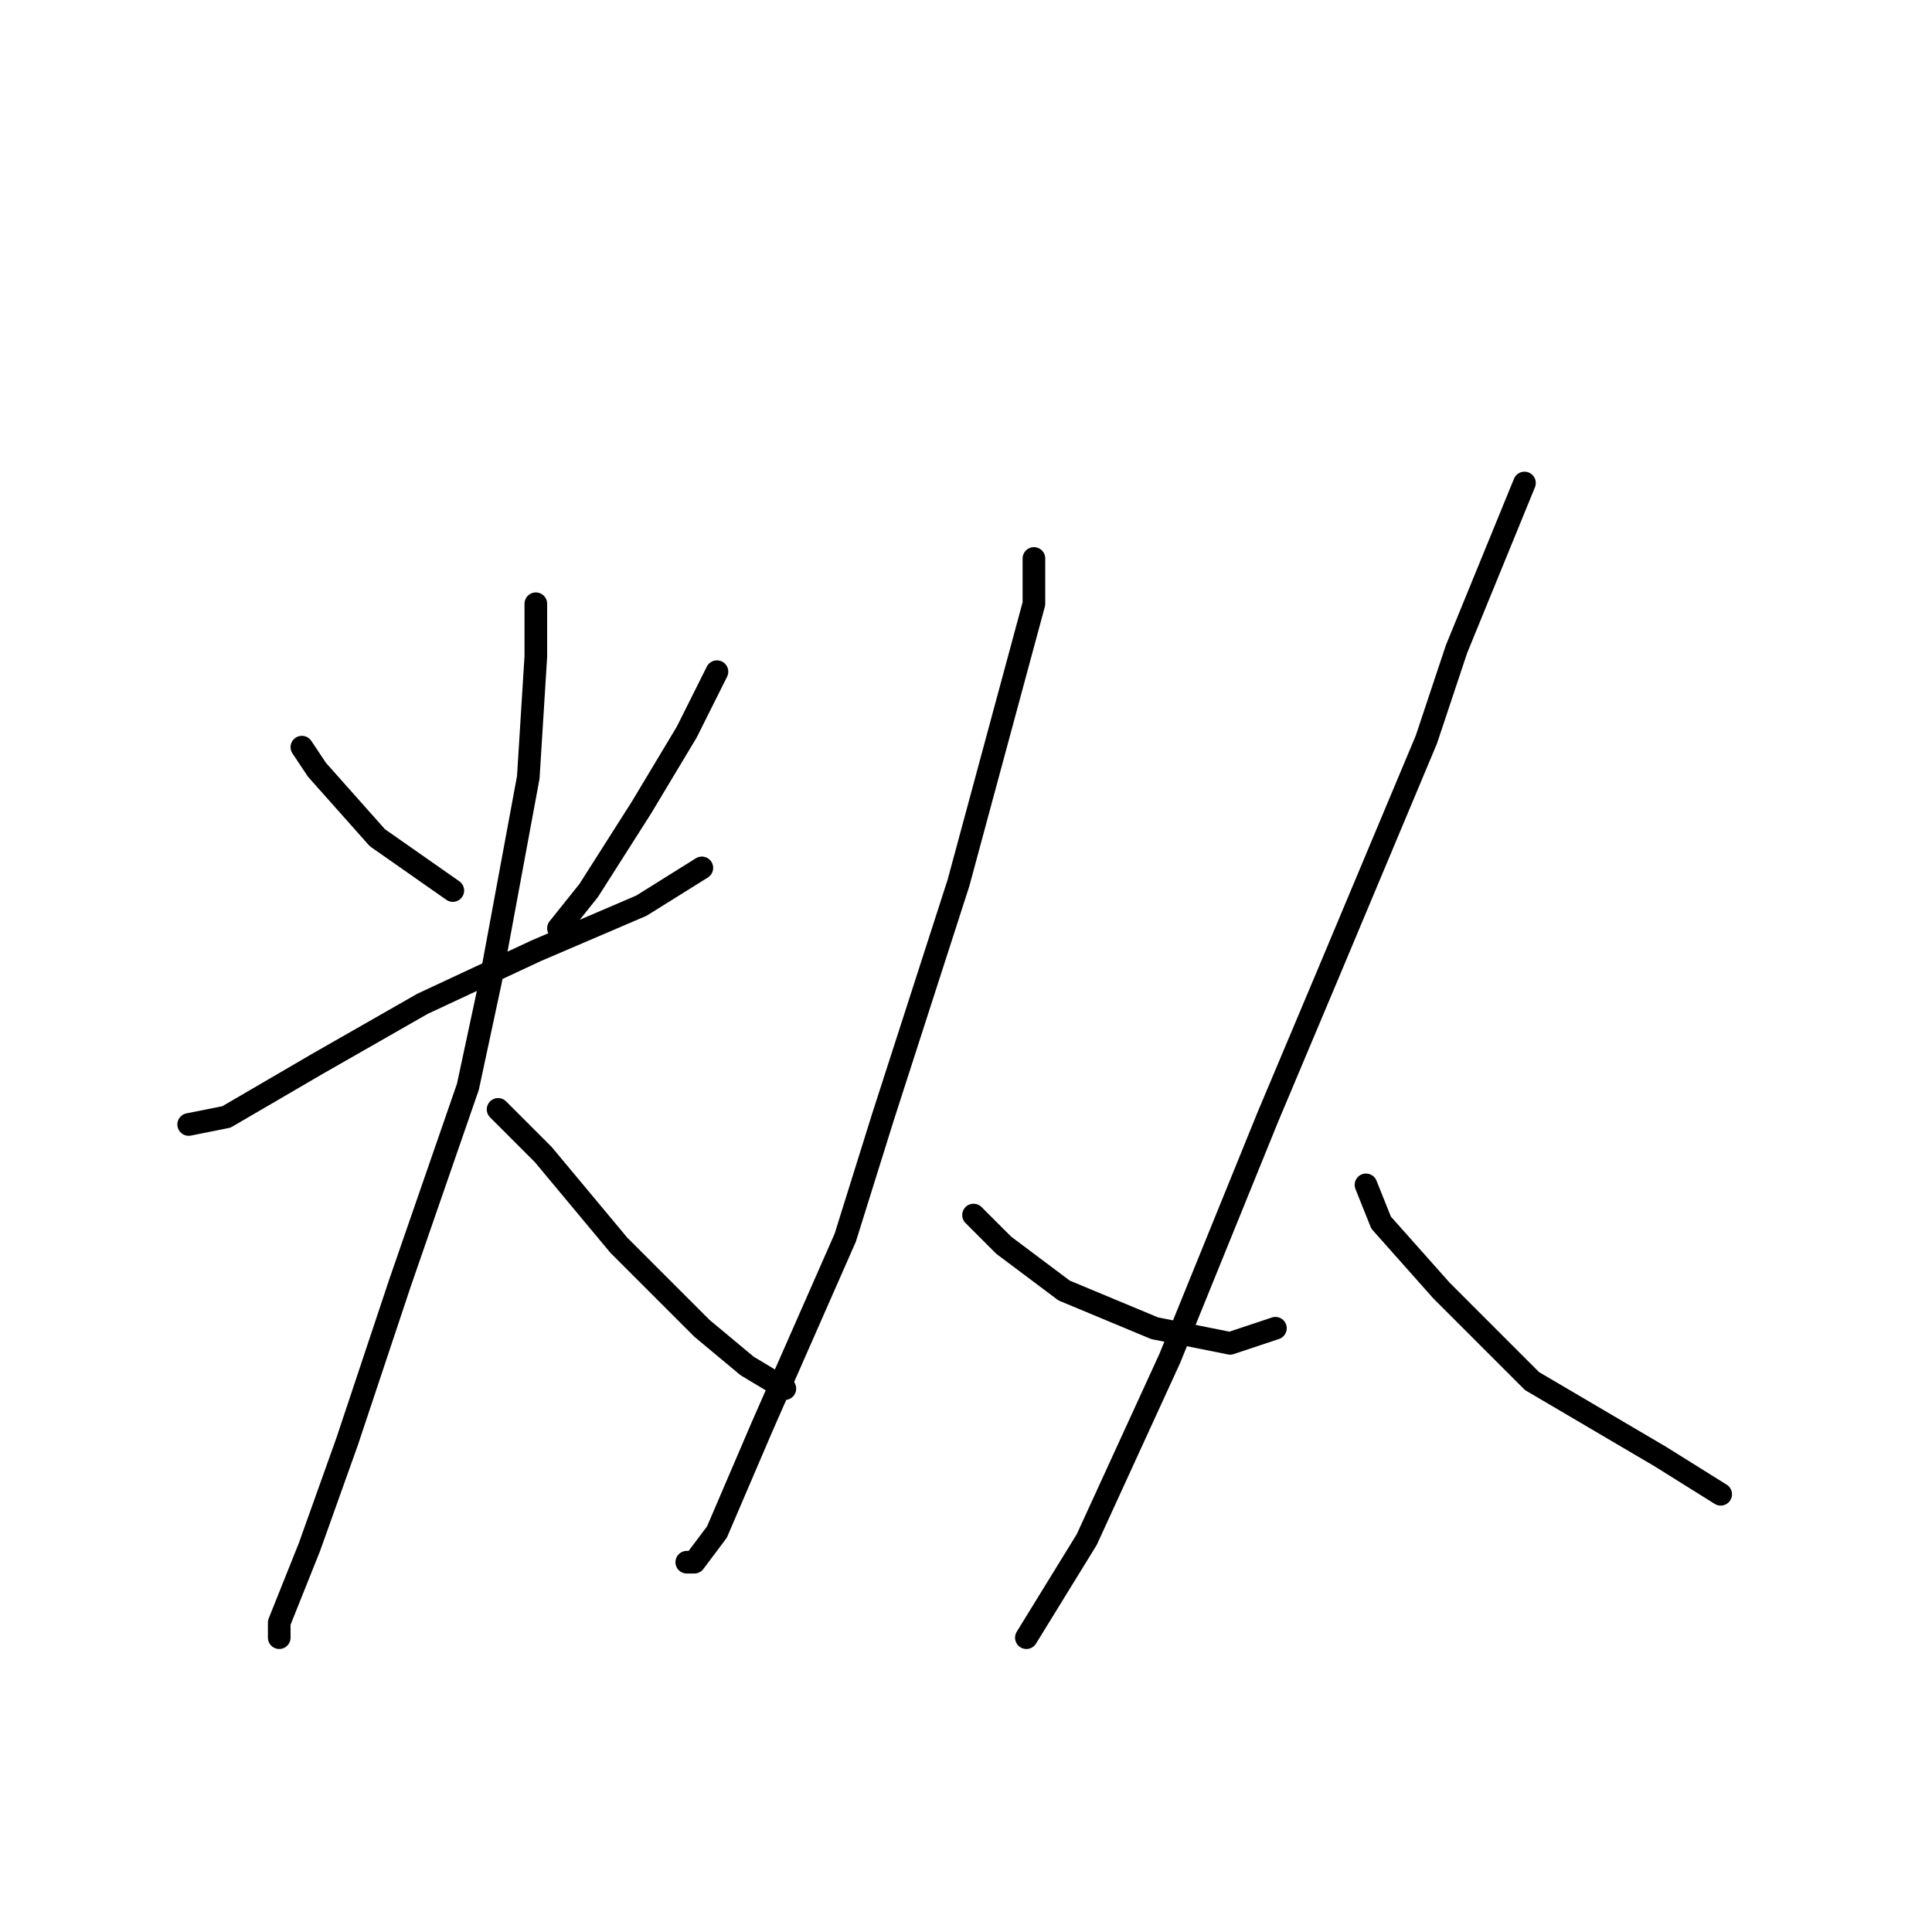 <?xml version="1.0" standalone="no"?>
    <svg width="256" height="256" xmlns="http://www.w3.org/2000/svg" version="1.1">
    <polyline stroke="black" stroke-width="3" stroke-linecap="round" fill="transparent" stroke-linejoin="round" points="40 99 42 102 50 111 60 118 60 118 " />
        <polyline stroke="black" stroke-width="3" stroke-linecap="round" fill="transparent" stroke-linejoin="round" points="95 89 91 97 85 107 78 118 74 123 74 123 " />
        <polyline stroke="black" stroke-width="3" stroke-linecap="round" fill="transparent" stroke-linejoin="round" points="25 149 30 148 42 141 56 133 71 126 85 120 93 115 93 115 " />
        <polyline stroke="black" stroke-width="3" stroke-linecap="round" fill="transparent" stroke-linejoin="round" points="71 80 71 87 70 103 65 130 62 144 53 170 46 191 41 205 37 215 37 217 37 217 " />
        <polyline stroke="black" stroke-width="3" stroke-linecap="round" fill="transparent" stroke-linejoin="round" points="66 147 72 153 82 165 93 176 99 181 104 184 104 184 " />
        <polyline stroke="black" stroke-width="3" stroke-linecap="round" fill="transparent" stroke-linejoin="round" points="137 74 137 80 127 117 117 148 112 164 101 189 95 203 92 207 91 207 91 207 " />
        <polyline stroke="black" stroke-width="3" stroke-linecap="round" fill="transparent" stroke-linejoin="round" points="129 161 133 165 141 171 153 176 163 178 169 176 169 176 " />
        <polyline stroke="black" stroke-width="3" stroke-linecap="round" fill="transparent" stroke-linejoin="round" points="202 64 193 86 189 98 176 129 168 148 155 180 144 204 136 217 136 217 " />
        <polyline stroke="black" stroke-width="3" stroke-linecap="round" fill="transparent" stroke-linejoin="round" points="181 157 183 162 191 171 203 183 220 193 228 198 228 198 " />
        </svg>